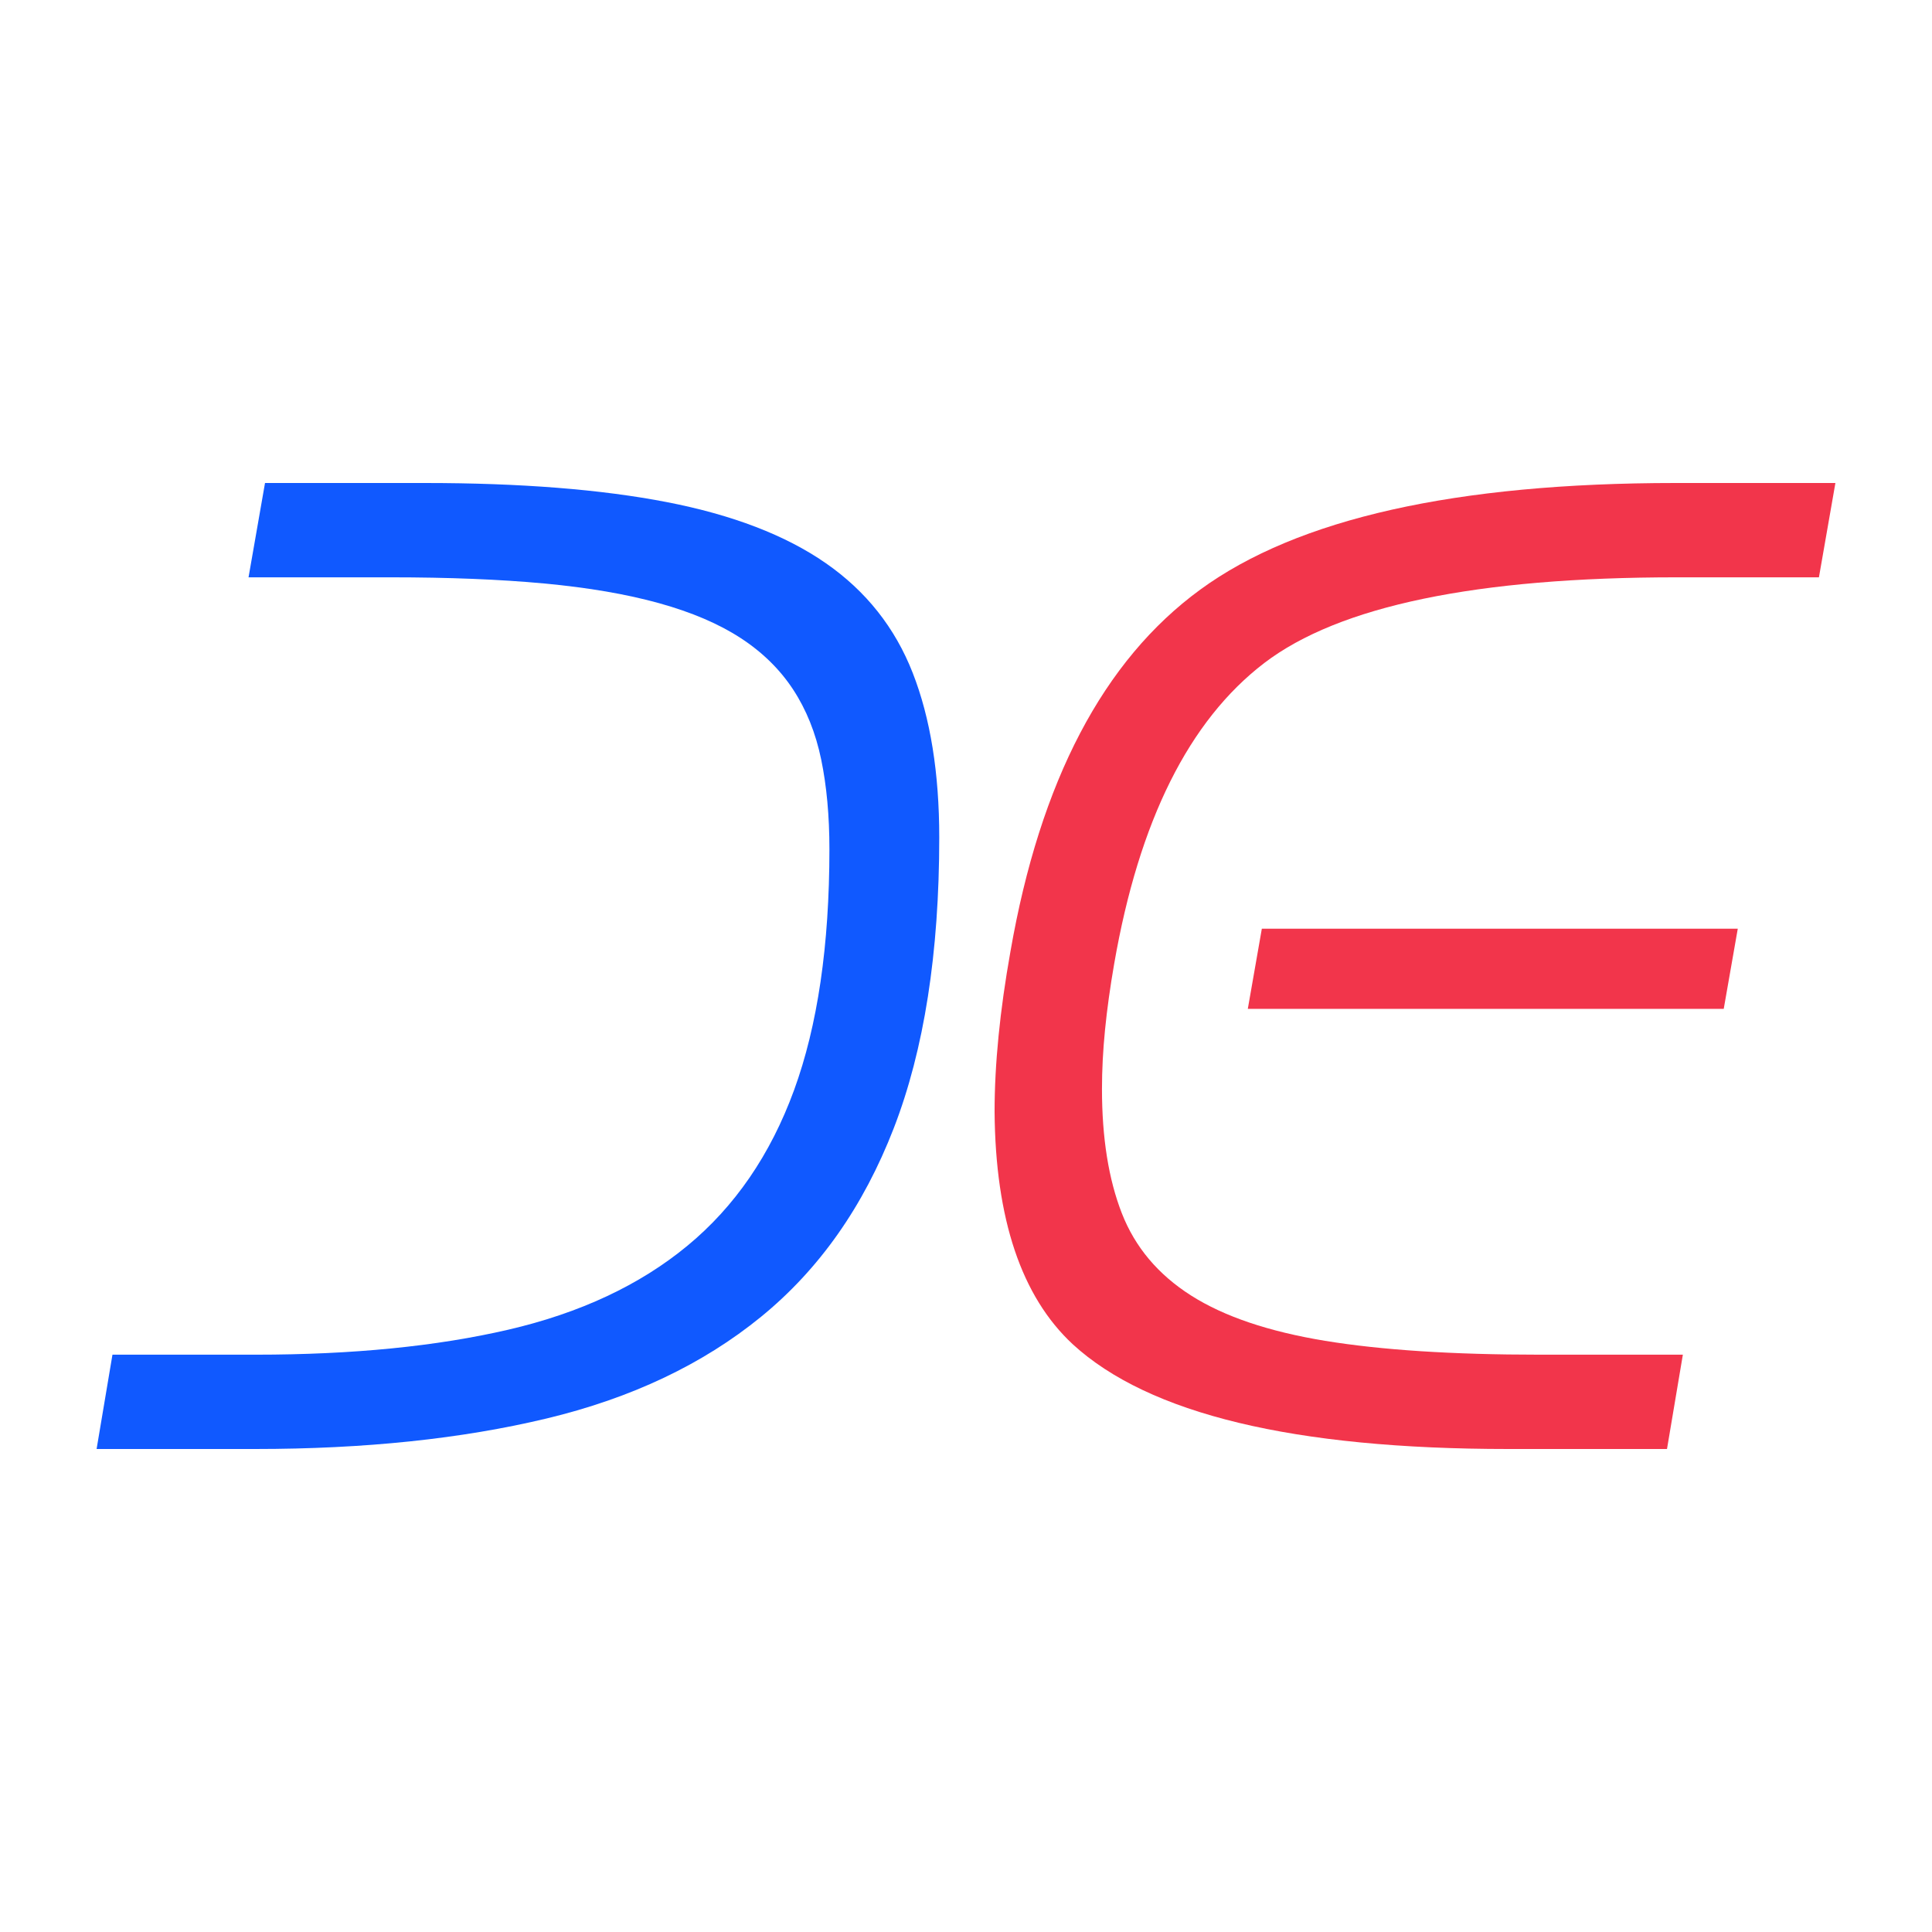 <?xml version="1.0" encoding="UTF-8" standalone="yes"?>
<!DOCTYPE svg PUBLIC "-//W3C//DTD SVG 1.1//EN" "http://www.w3.org/Graphics/SVG/1.1/DTD/svg11.dtd">

<svg width="200" height="200" viewBox="0 0 200 200" xmlns="http://www.w3.org/2000/svg" xmlns:xlink="http://www.w3.org/1999/xlink" version="1.1" baseProfile="full">
    <g transform="scale(1,-1) translate(0,-200)">
        <path d="M 86.336 91.236 L 71.619 91.236 Q 40.541 91.236 28.919 82.366 Q 17.233 73.431 13.38 51.223 Q 12.749 47.586 12.433 44.395 Q 12.117 41.204 12.117 38.269 Q 12.117 30.675 14.17 25.41 Q 16.223 20.145 21.339 16.89 Q 26.456 13.636 35.204 12.2 Q 43.952 10.764 57.406 10.764 L 72.25 10.764 L 70.608 1 L 54.185 1 Q 20.897 1 9.085 11.849 Q 1.126 19.251 1 35.907 Q 1 39.609 1.411 43.757 Q 1.821 47.905 2.642 52.5 Q 7.253 78.983 22.287 89.96 Q 37.383 101 71.492 101 L 88.041 101 Z M 28.666 54.861 L 77.935 54.861 L 76.482 46.565 L 27.214 46.565 Z" transform="scale(1,1) translate(101.959,49)" fill="#f2354b" opacity="1"></path>
        <path d="M 18.434 101 L 34.983 101 Q 49.827 101 60.028 99.022 Q 70.229 97.043 76.482 92.704 Q 82.736 88.364 85.483 81.345 Q 88.231 74.325 88.231 64.306 Q 88.231 46.373 83.525 34.216 Q 78.819 22.059 69.787 14.689 Q 60.754 7.318 47.584 4.159 Q 34.414 1 17.423 1 L 1 1 L 2.642 10.764 L 17.486 10.764 Q 32.456 10.764 43.605 13.348 Q 54.753 15.933 62.144 22.027 Q 69.534 28.122 73.198 38.141 Q 76.861 48.16 76.861 63.093 Q 76.861 68.262 76.009 72.378 Q 75.156 76.495 73.103 79.622 Q 71.05 82.749 67.671 84.95 Q 64.291 87.152 59.238 88.556 Q 54.185 89.96 47.332 90.598 Q 40.478 91.236 31.446 91.236 L 16.728 91.236 Z" transform="scale(1,1) translate(9,49)" fill="#1059ff" opacity="1"></path>
    </g>
</svg>